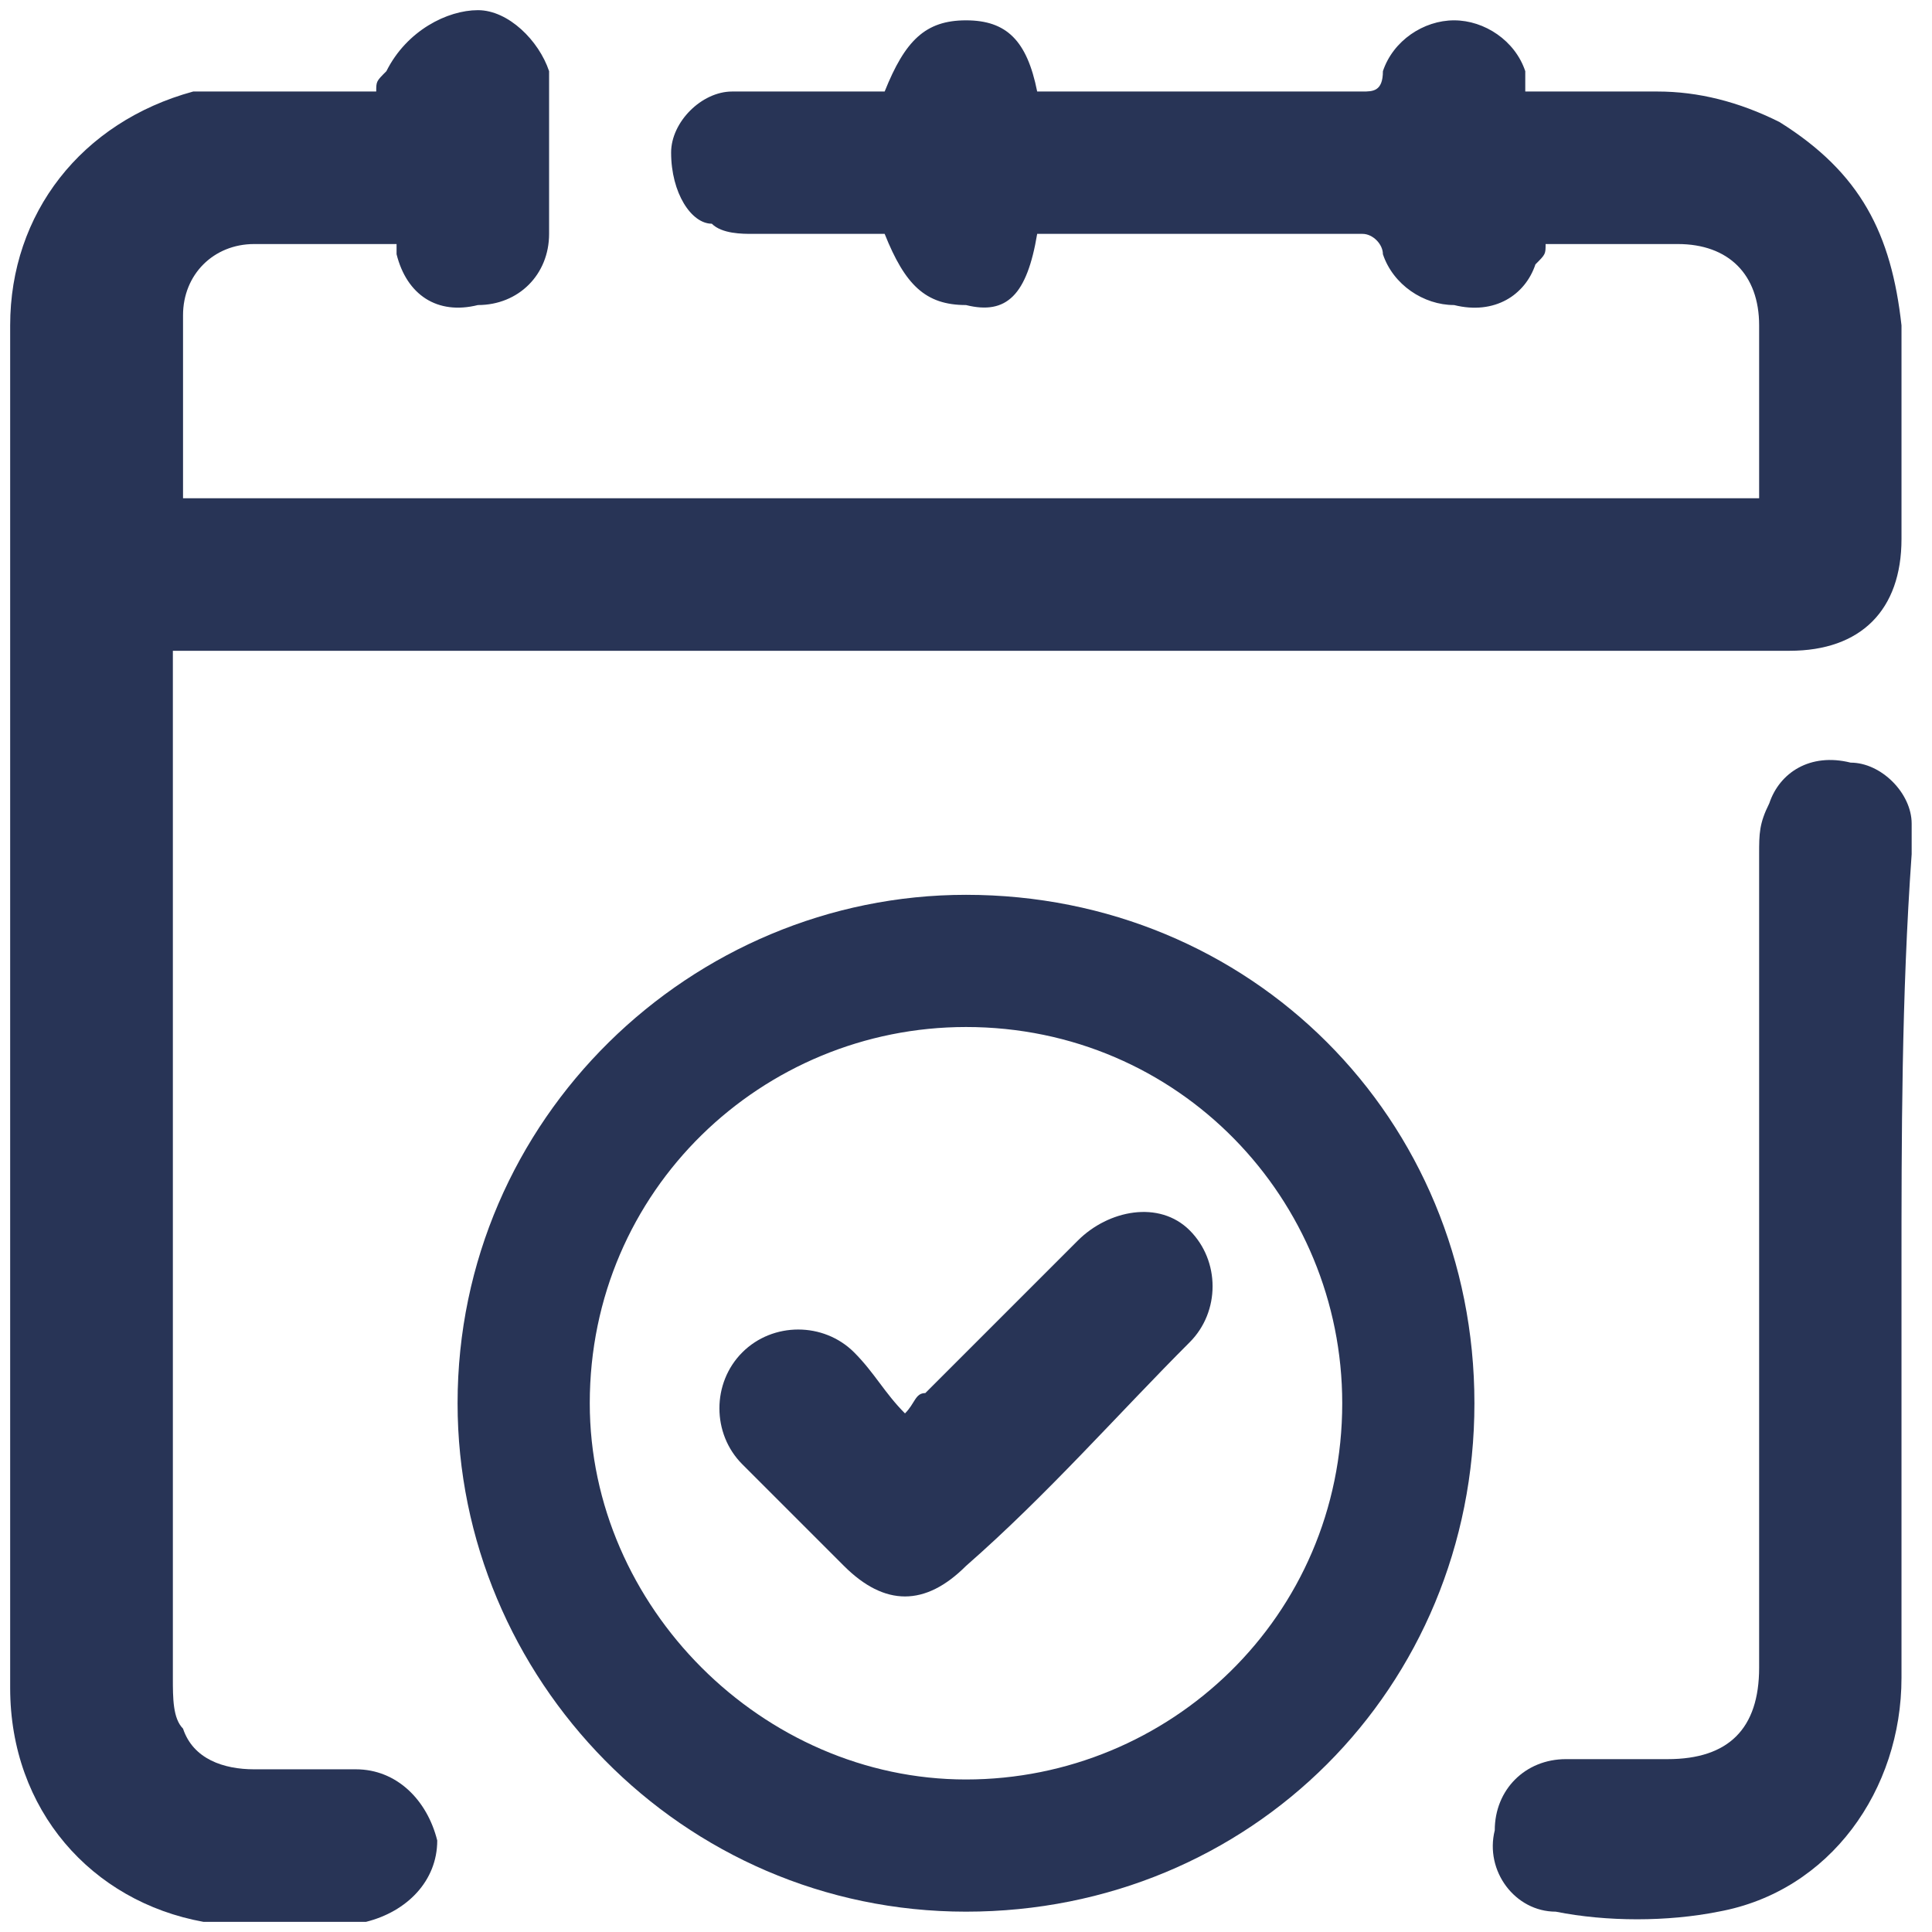 <?xml version="1.0" encoding="utf-8"?>
<!-- Generator: Adobe Illustrator 26.0.1, SVG Export Plug-In . SVG Version: 6.00 Build 0)  -->
<svg version="1.1" id="Layer_1" xmlns="http://www.w3.org/2000/svg" xmlns:xlink="http://www.w3.org/1999/xlink" x="0px" y="0px"
	 viewBox="0 0 19 19" style="enable-background:new 0 0 19 19;" xml:space="preserve">
<style type="text/css">
	.st0{fill:#283456;}
</style>
<g>
	<path class="st0" d="M1.7,6.4c0,0.1,0,0.1,0,0.2c0,3.3,0,6.6,0,9.9c0,0.2,0,0.4,0.1,0.5c0.1,0.3,0.4,0.4,0.7,0.4s0.7,0,1,0
		c0.4,0,0.7,0.3,0.8,0.7c0,0.4-0.3,0.7-0.7,0.8c-0.5,0-1.1,0-1.6,0c-1.1-0.2-1.9-1.1-1.9-2.3c0-1.8,0-3.5,0-5.3c0-2.7,0-5.4,0-8.1
		c0-1.1,0.7-2,1.8-2.3c0.2,0,0.3,0,0.5,0c0.4,0,0.8,0,1.3,0c0-0.1,0-0.1,0.1-0.2C4,0.3,4.4,0.1,4.7,0.1c0.3,0,0.6,0.3,0.7,0.6
		c0,0.3,0,0.5,0,0.8s0,0.5,0,0.8C5.4,2.7,5.1,3,4.7,3C4.3,3.1,4,2.9,3.9,2.5V2.4c-0.5,0-1,0-1.4,0S1.8,2.7,1.8,3.1
		c0,0.6,0,1.2,0,1.8c5.2,0,10.3,0,15.5,0c0-0.1,0-0.2,0-0.3c0-0.5,0-0.9,0-1.4S17,2.4,16.5,2.4c-0.4,0-0.9,0-1.3,0
		c0,0.1,0,0.1-0.1,0.2C15,2.9,14.7,3.1,14.3,3c-0.3,0-0.6-0.2-0.7-0.5c0-0.1-0.1-0.2-0.2-0.2c-1,0-2,0-3,0c-0.1,0-0.1,0-0.2,0
		C10.1,2.9,9.9,3.1,9.5,3C9.1,3,8.9,2.8,8.7,2.3c-0.4,0-0.8,0-1.3,0c-0.1,0-0.3,0-0.4-0.1c-0.2,0-0.4-0.3-0.4-0.7
		c0-0.3,0.3-0.6,0.6-0.6c0.1,0,0.3,0,0.4,0c0.4,0,0.8,0,1.1,0c0.2-0.5,0.4-0.7,0.8-0.7c0.4,0,0.6,0.2,0.7,0.7c0.1,0,0.1,0,0.2,0
		c1,0,2,0,3,0c0.1,0,0.2,0,0.2-0.2c0.1-0.3,0.4-0.5,0.7-0.5s0.6,0.2,0.7,0.5c0,0.1,0,0.1,0,0.2c0.4,0,0.9,0,1.3,0
		c0.4,0,0.8,0.1,1.2,0.3c0.8,0.5,1.1,1.1,1.2,2c0,0.7,0,1.4,0,2.1s-0.4,1.1-1.1,1.1c-5.2,0-10.4,0-15.6,0C1.9,6.4,1.9,6.4,1.7,6.4z"
		/>
	<path class="st0" d="M9.5,18.8c-2.8,0-5-2.3-5-5c0-2.8,2.3-5,5-5c2.8,0,5,2.2,5,5S12.3,18.8,9.5,18.8z M9.5,17.5
		c2,0,3.7-1.6,3.7-3.7c0-2-1.6-3.7-3.7-3.7c-2,0-3.7,1.6-3.7,3.7C5.8,15.8,7.5,17.5,9.5,17.5z"/>
	<path class="st0" d="M18.7,12.5c0,1.3,0,2.7,0,4c0,1.1-0.7,2.1-1.8,2.3c-0.5,0.1-1.1,0.1-1.6,0c-0.4,0-0.7-0.4-0.6-0.8
		c0-0.4,0.3-0.7,0.7-0.7c0.3,0,0.7,0,1,0c0.6,0,0.9-0.3,0.9-0.9c0-2.7,0-5.3,0-8c0-0.2,0-0.3,0.1-0.5c0.1-0.3,0.4-0.5,0.8-0.4
		c0.3,0,0.6,0.3,0.6,0.6c0,0.1,0,0.2,0,0.3C18.7,9.8,18.7,11.2,18.7,12.5z"/>
	<path class="st0" d="M8.9,13.9C9,13.8,9,13.7,9.1,13.7c0.5-0.5,1-1,1.5-1.5c0.3-0.3,0.8-0.4,1.1-0.1c0.3,0.3,0.3,0.8,0,1.1
		c-0.7,0.7-1.4,1.5-2.2,2.2c-0.4,0.4-0.8,0.4-1.2,0c-0.3-0.3-0.7-0.7-1-1s-0.3-0.8,0-1.1s0.8-0.3,1.1,0C8.6,13.5,8.7,13.7,8.9,13.9z
		"/>
</g>
</svg>
